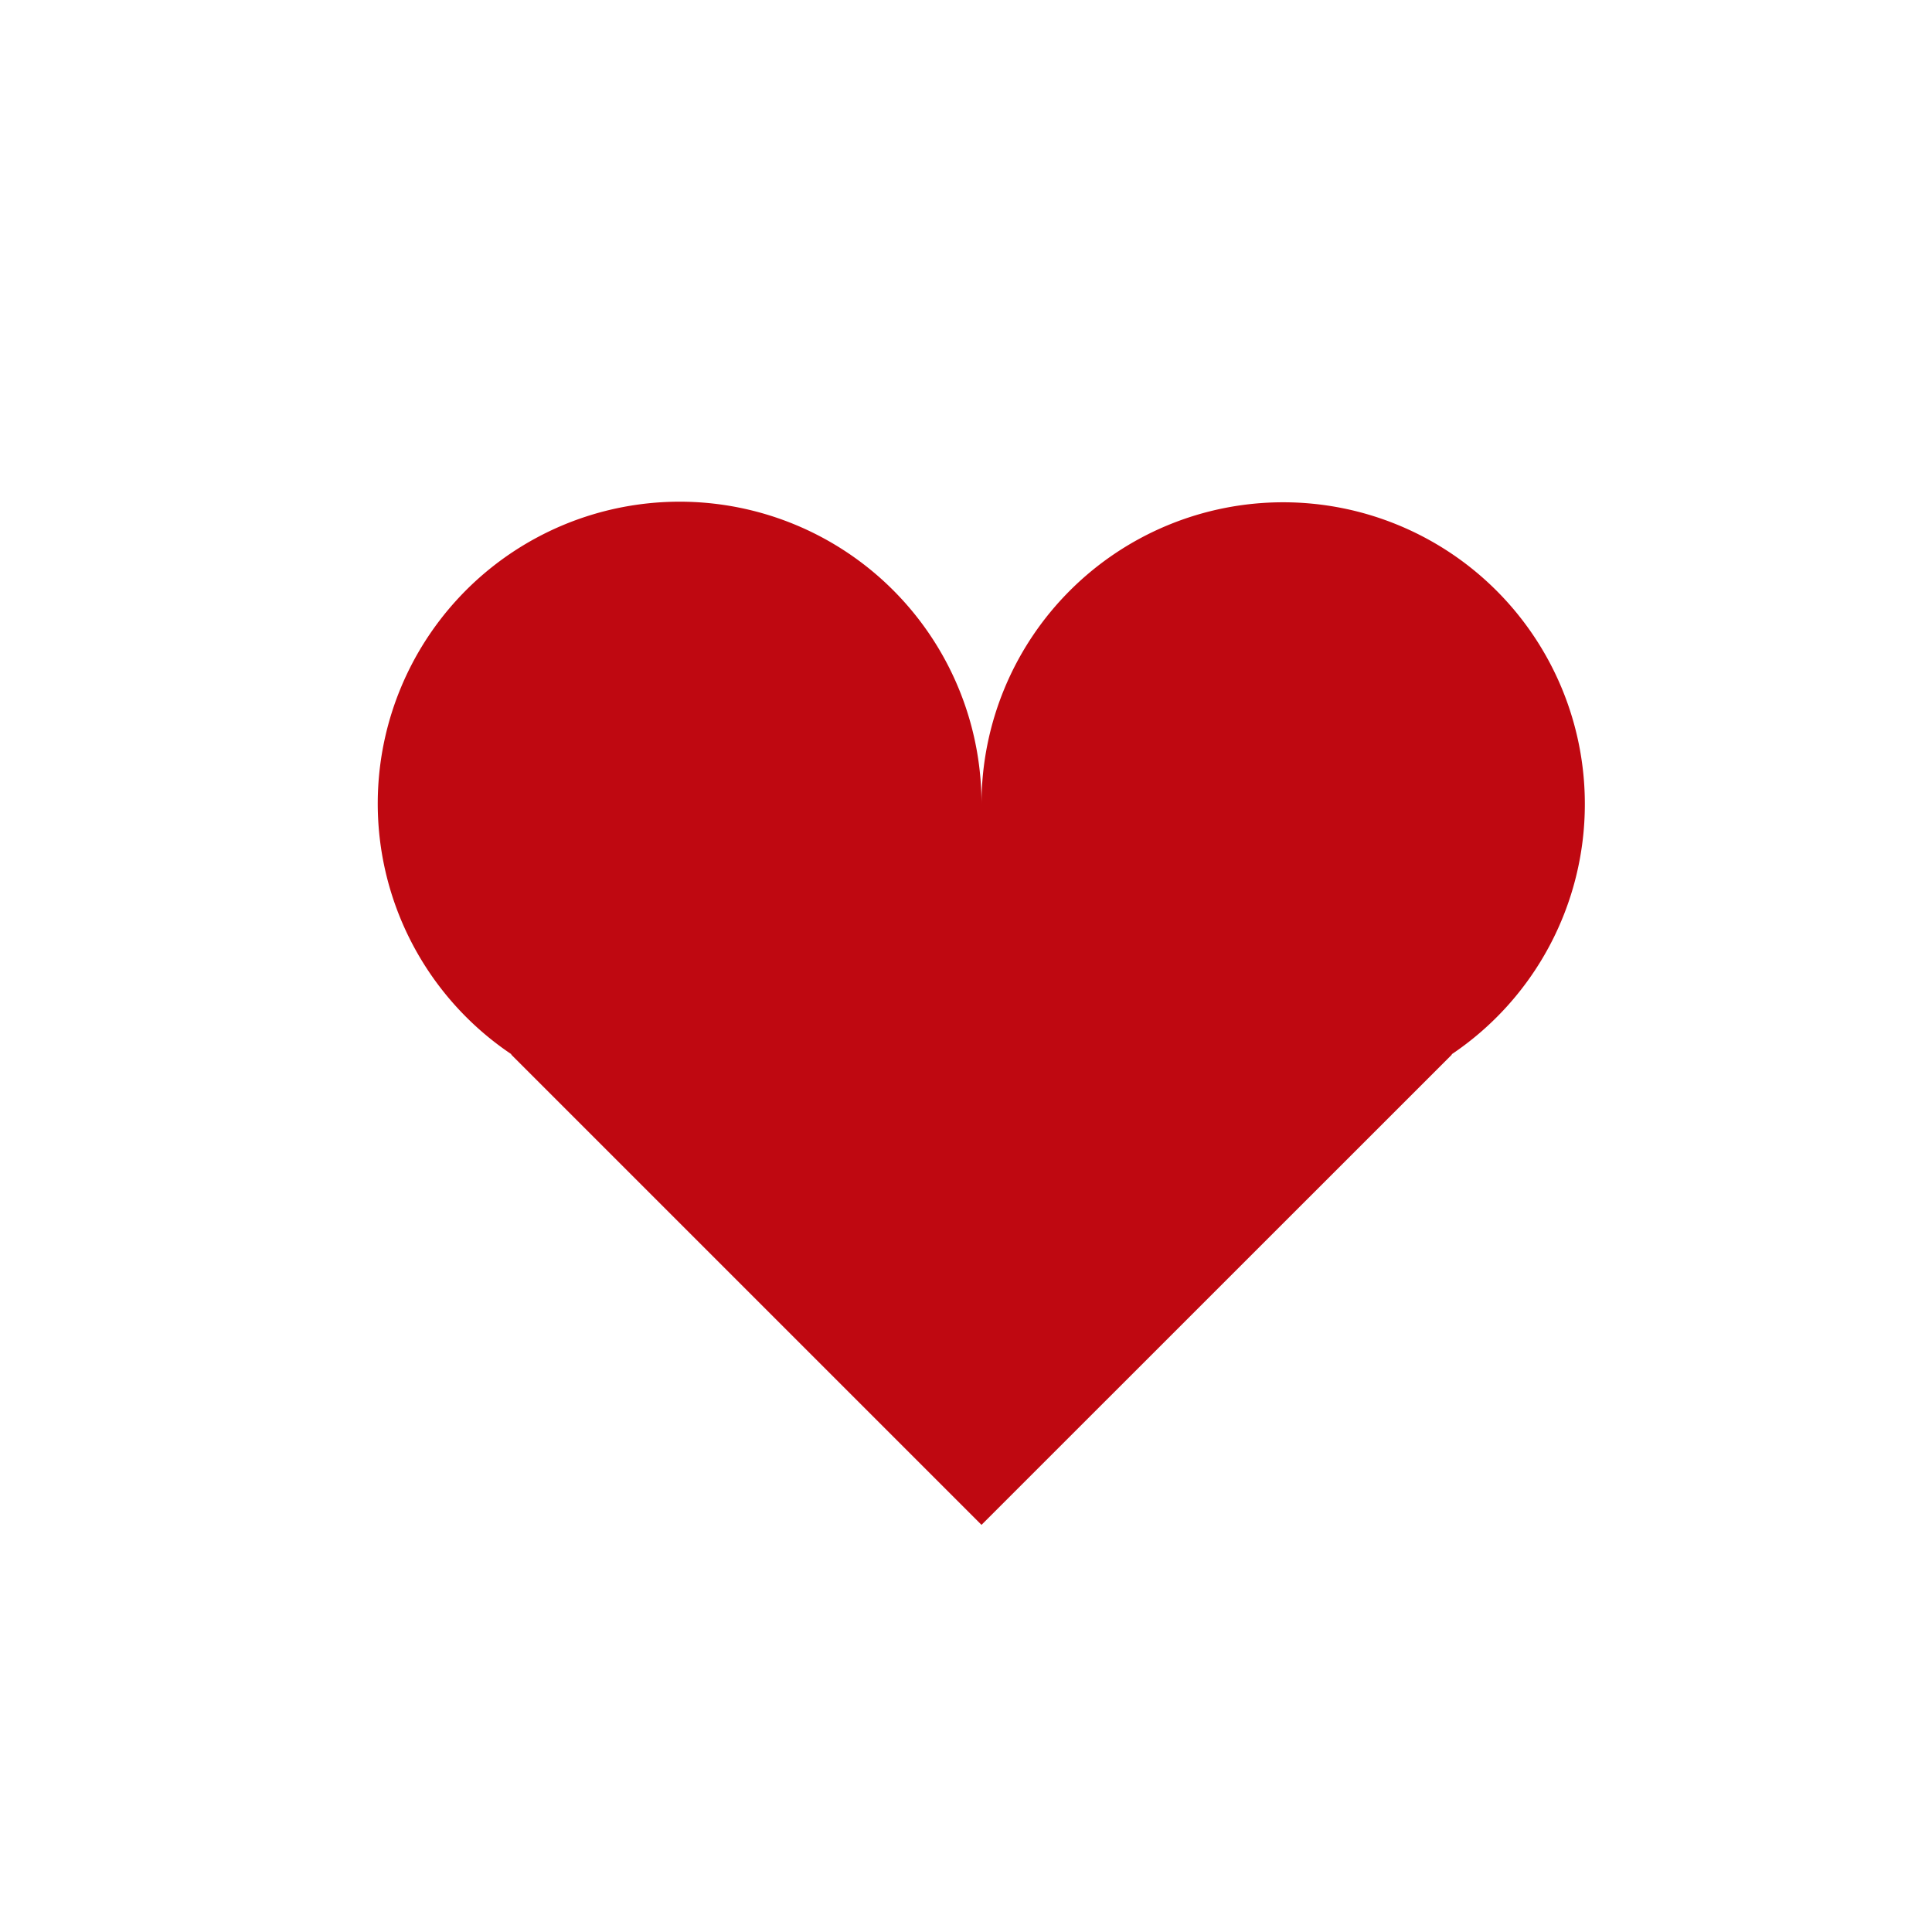 <svg id="Capa_1" data-name="Capa 1" xmlns="http://www.w3.org/2000/svg" viewBox="0 0 480 480"><defs><style>.cls-1{fill:#bf0811;}</style></defs><title>cora</title><path class="cls-1" d="M393.75,199.74a74.95,74.95,0,1,0-149.9,0,75,75,0,1,0-116.78,62.19L127,262,243.85,378.85,360.73,262l-.09-.05A74.87,74.87,0,0,0,393.75,199.74Z"/></svg>